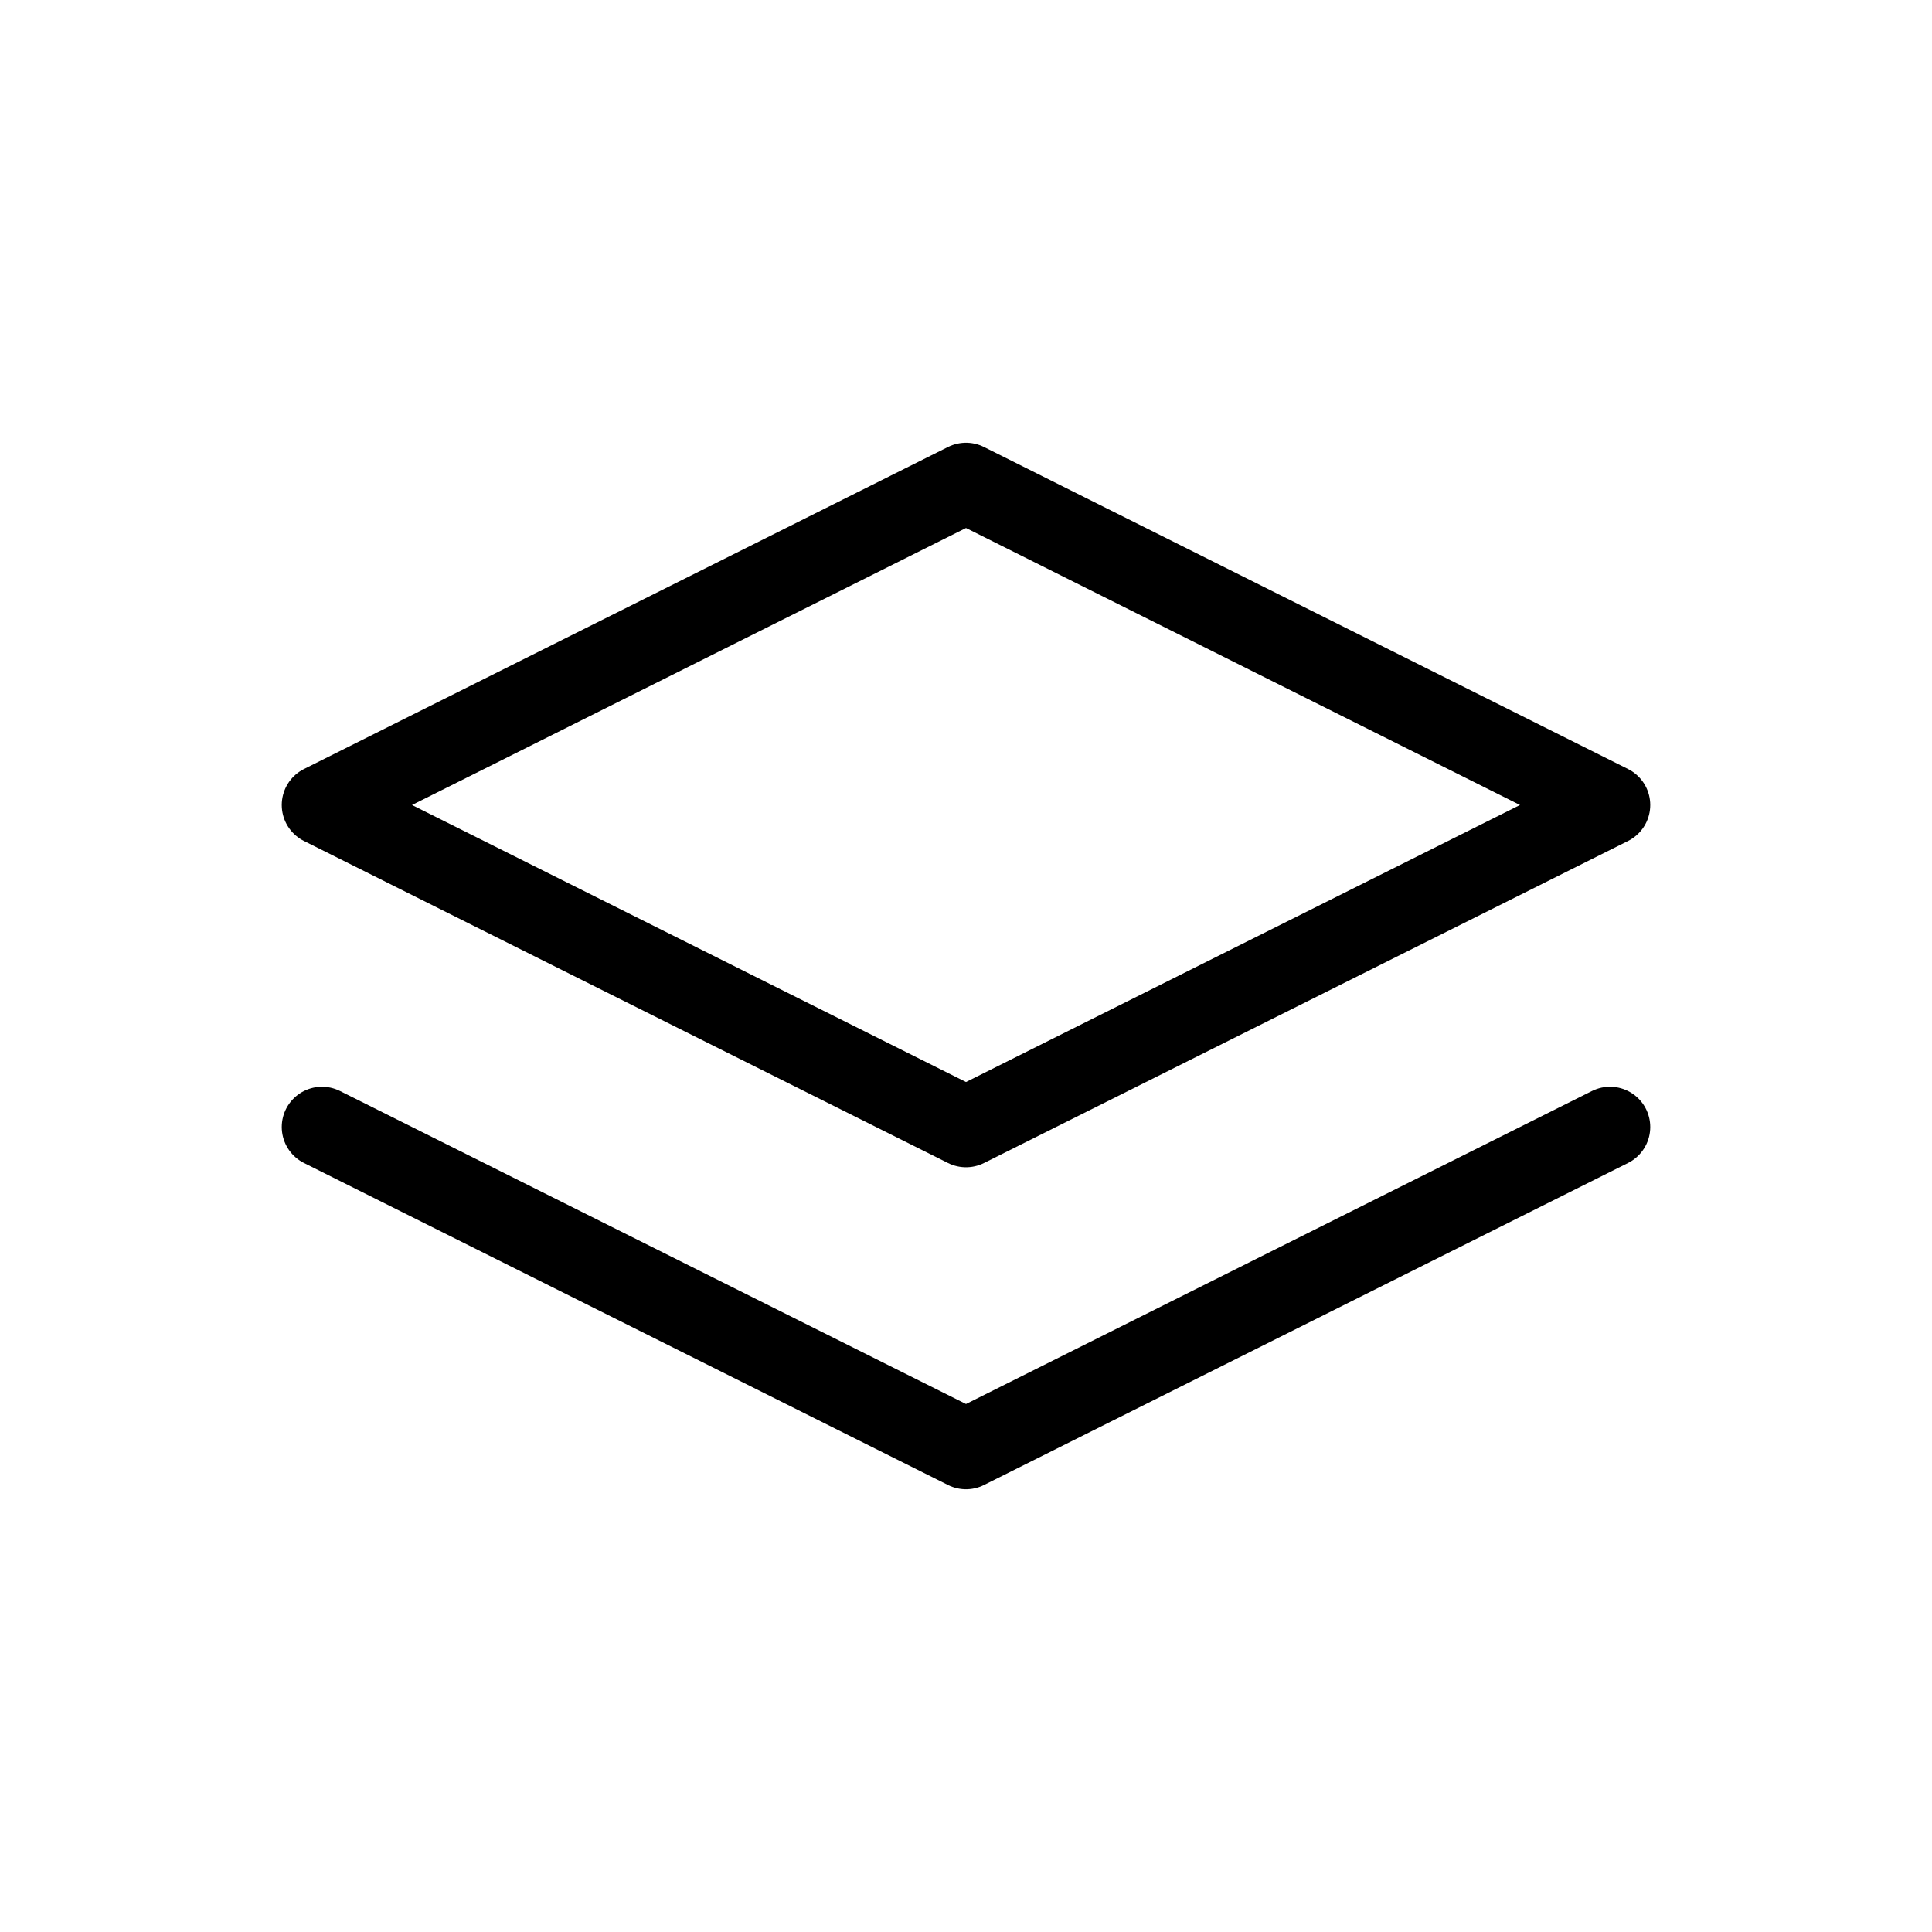 <svg xmlns="http://www.w3.org/2000/svg" viewBox="0 0 24 24" stroke-width="1" stroke="currentColor" fill="none" stroke-linecap="round" stroke-linejoin="round">
  <path stroke="none" d="M0 0h24v24H0z" fill="none"/>
  <path d="M12 6l-8 4l8 4l8 -4l-8 -4" />
  <path d="M4 14l8 4l8 -4" />
</svg>


